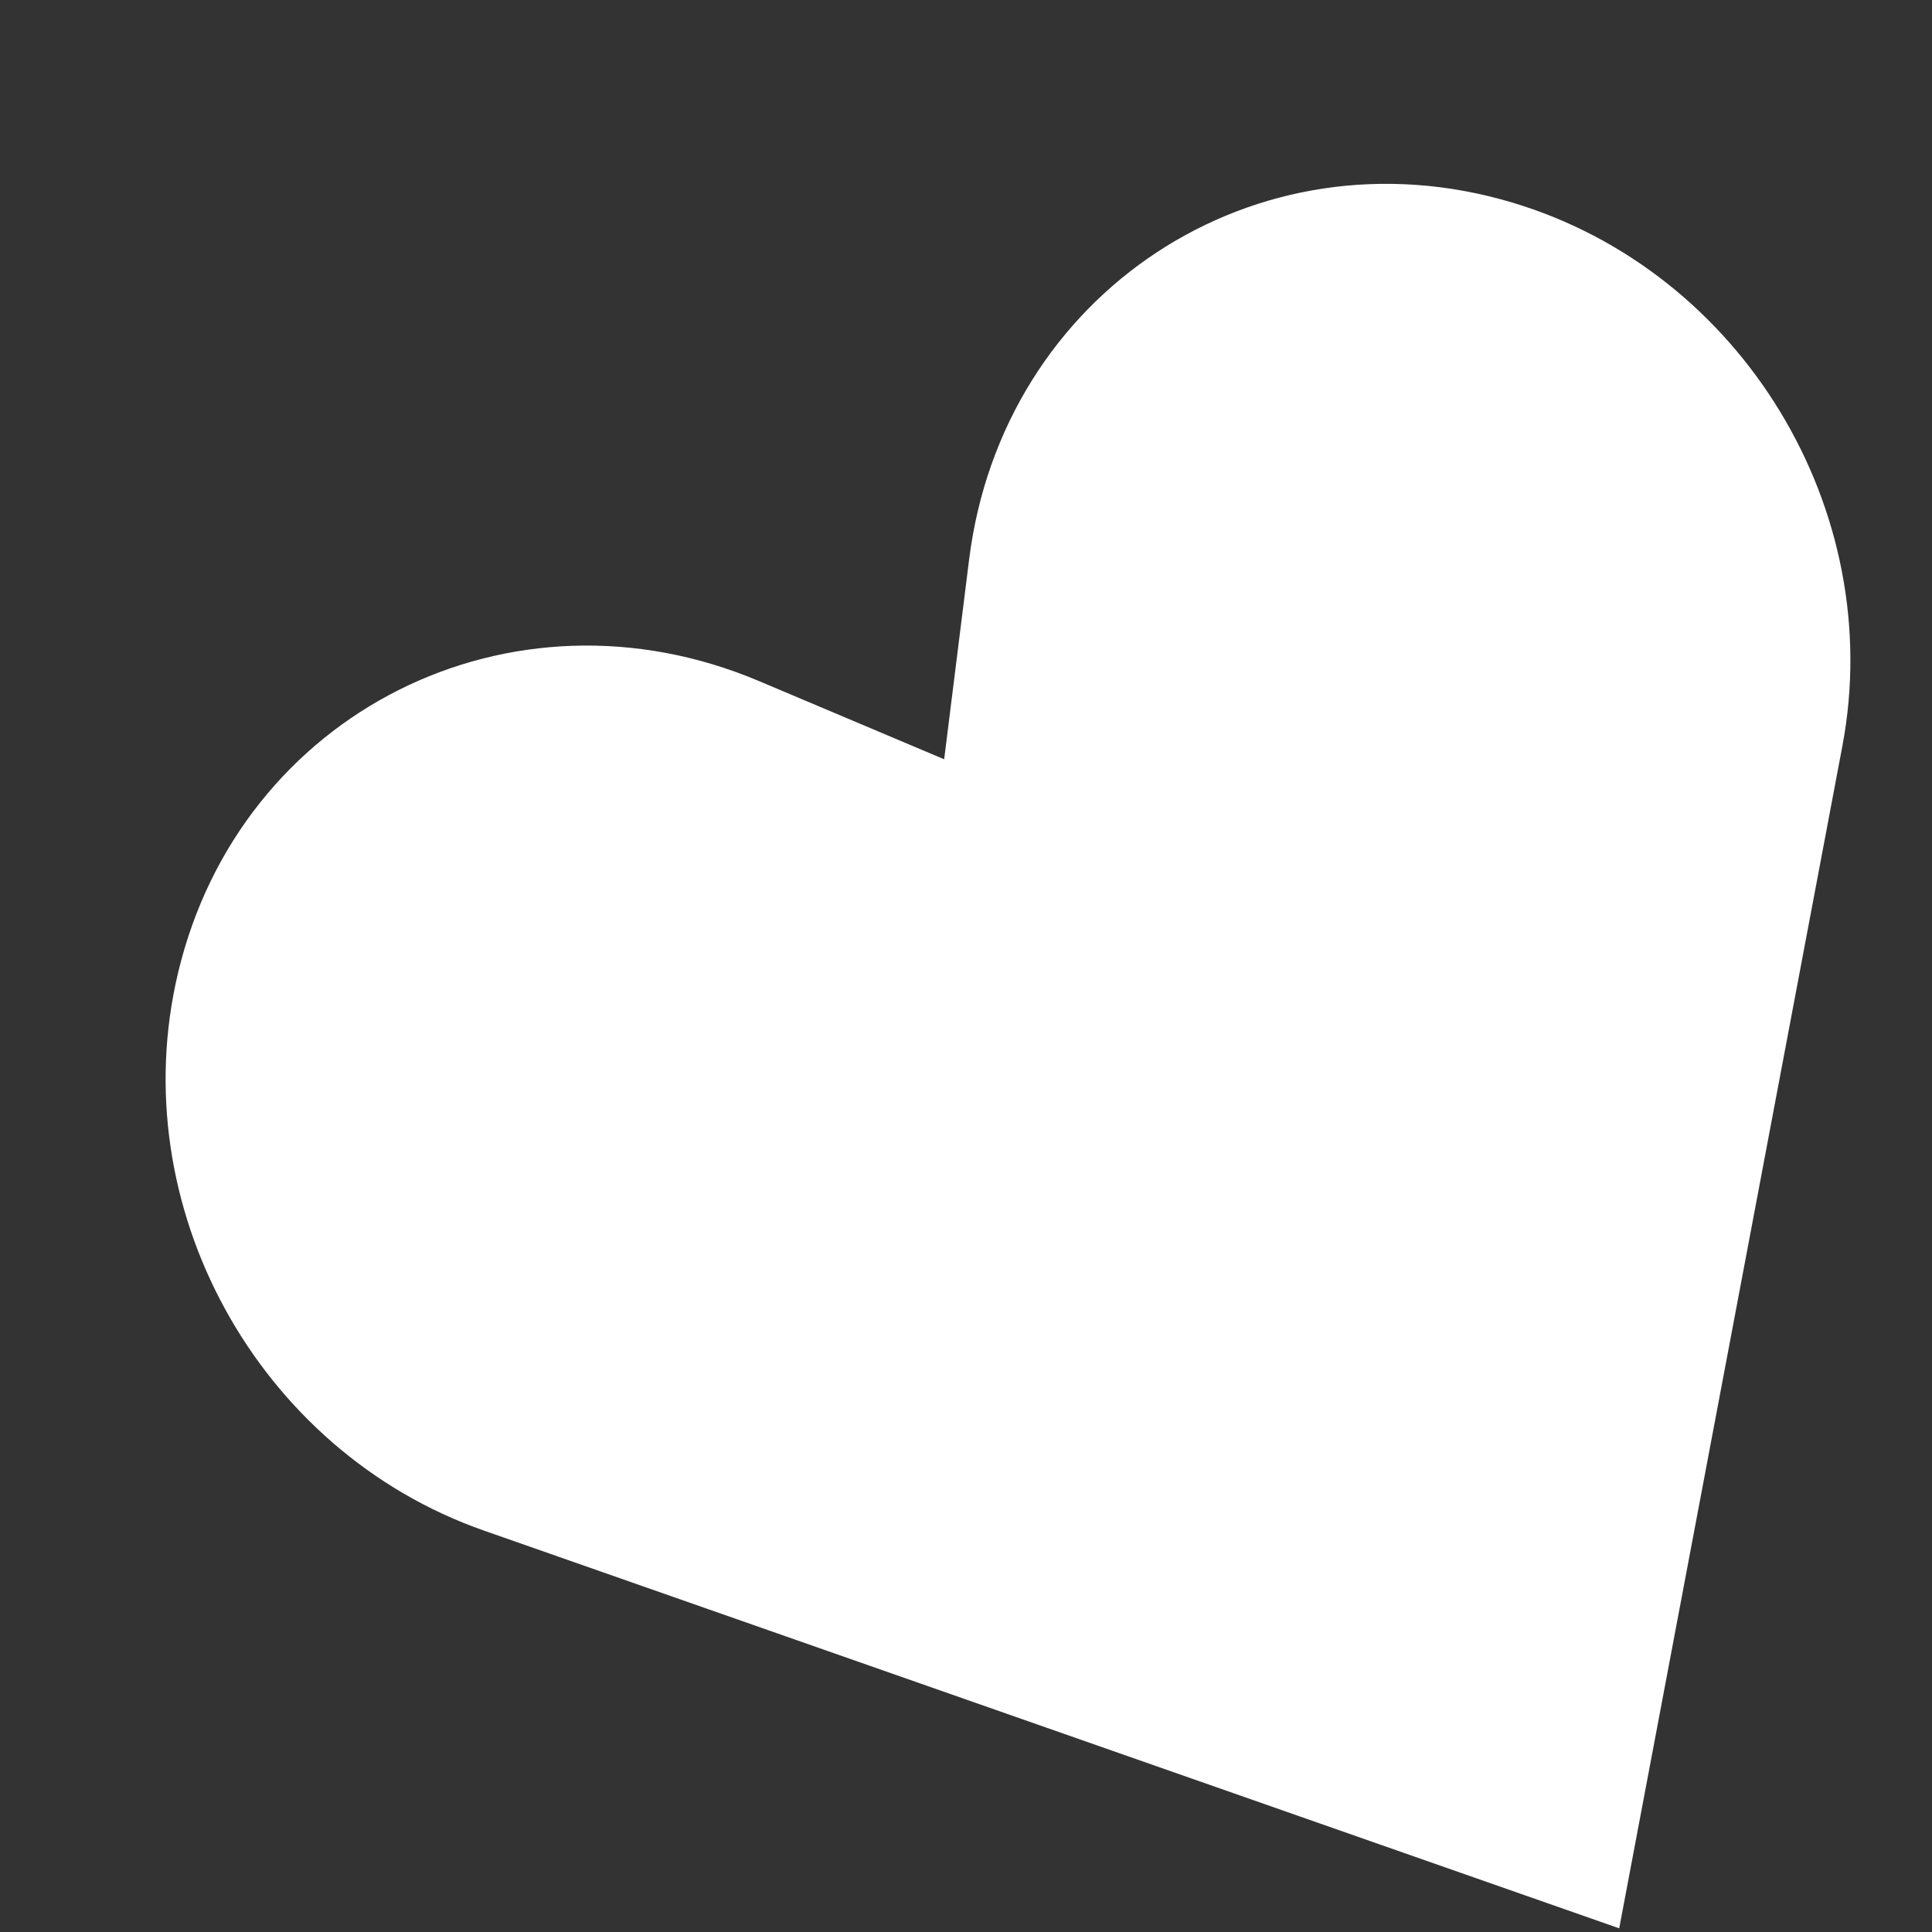 <svg width="10" height="10" viewBox="0 0 10 10" fill="none" xmlns="http://www.w3.org/2000/svg">
<rect x="0" y="0" width="10" height="10" fill="#333333" stroke="none"/>
<path d="M7.826 1.048C9.014 1.402 9.767 2.64 9.536 3.862L8.381 9.981L2.504 7.922C1.331 7.511 0.634 6.239 0.922 5.034C1.243 3.687 2.645 2.983 3.928 3.525L4.887 3.93L5.016 2.897C5.188 1.515 6.499 0.652 7.826 1.048Z" fill="white"/>
</svg>
